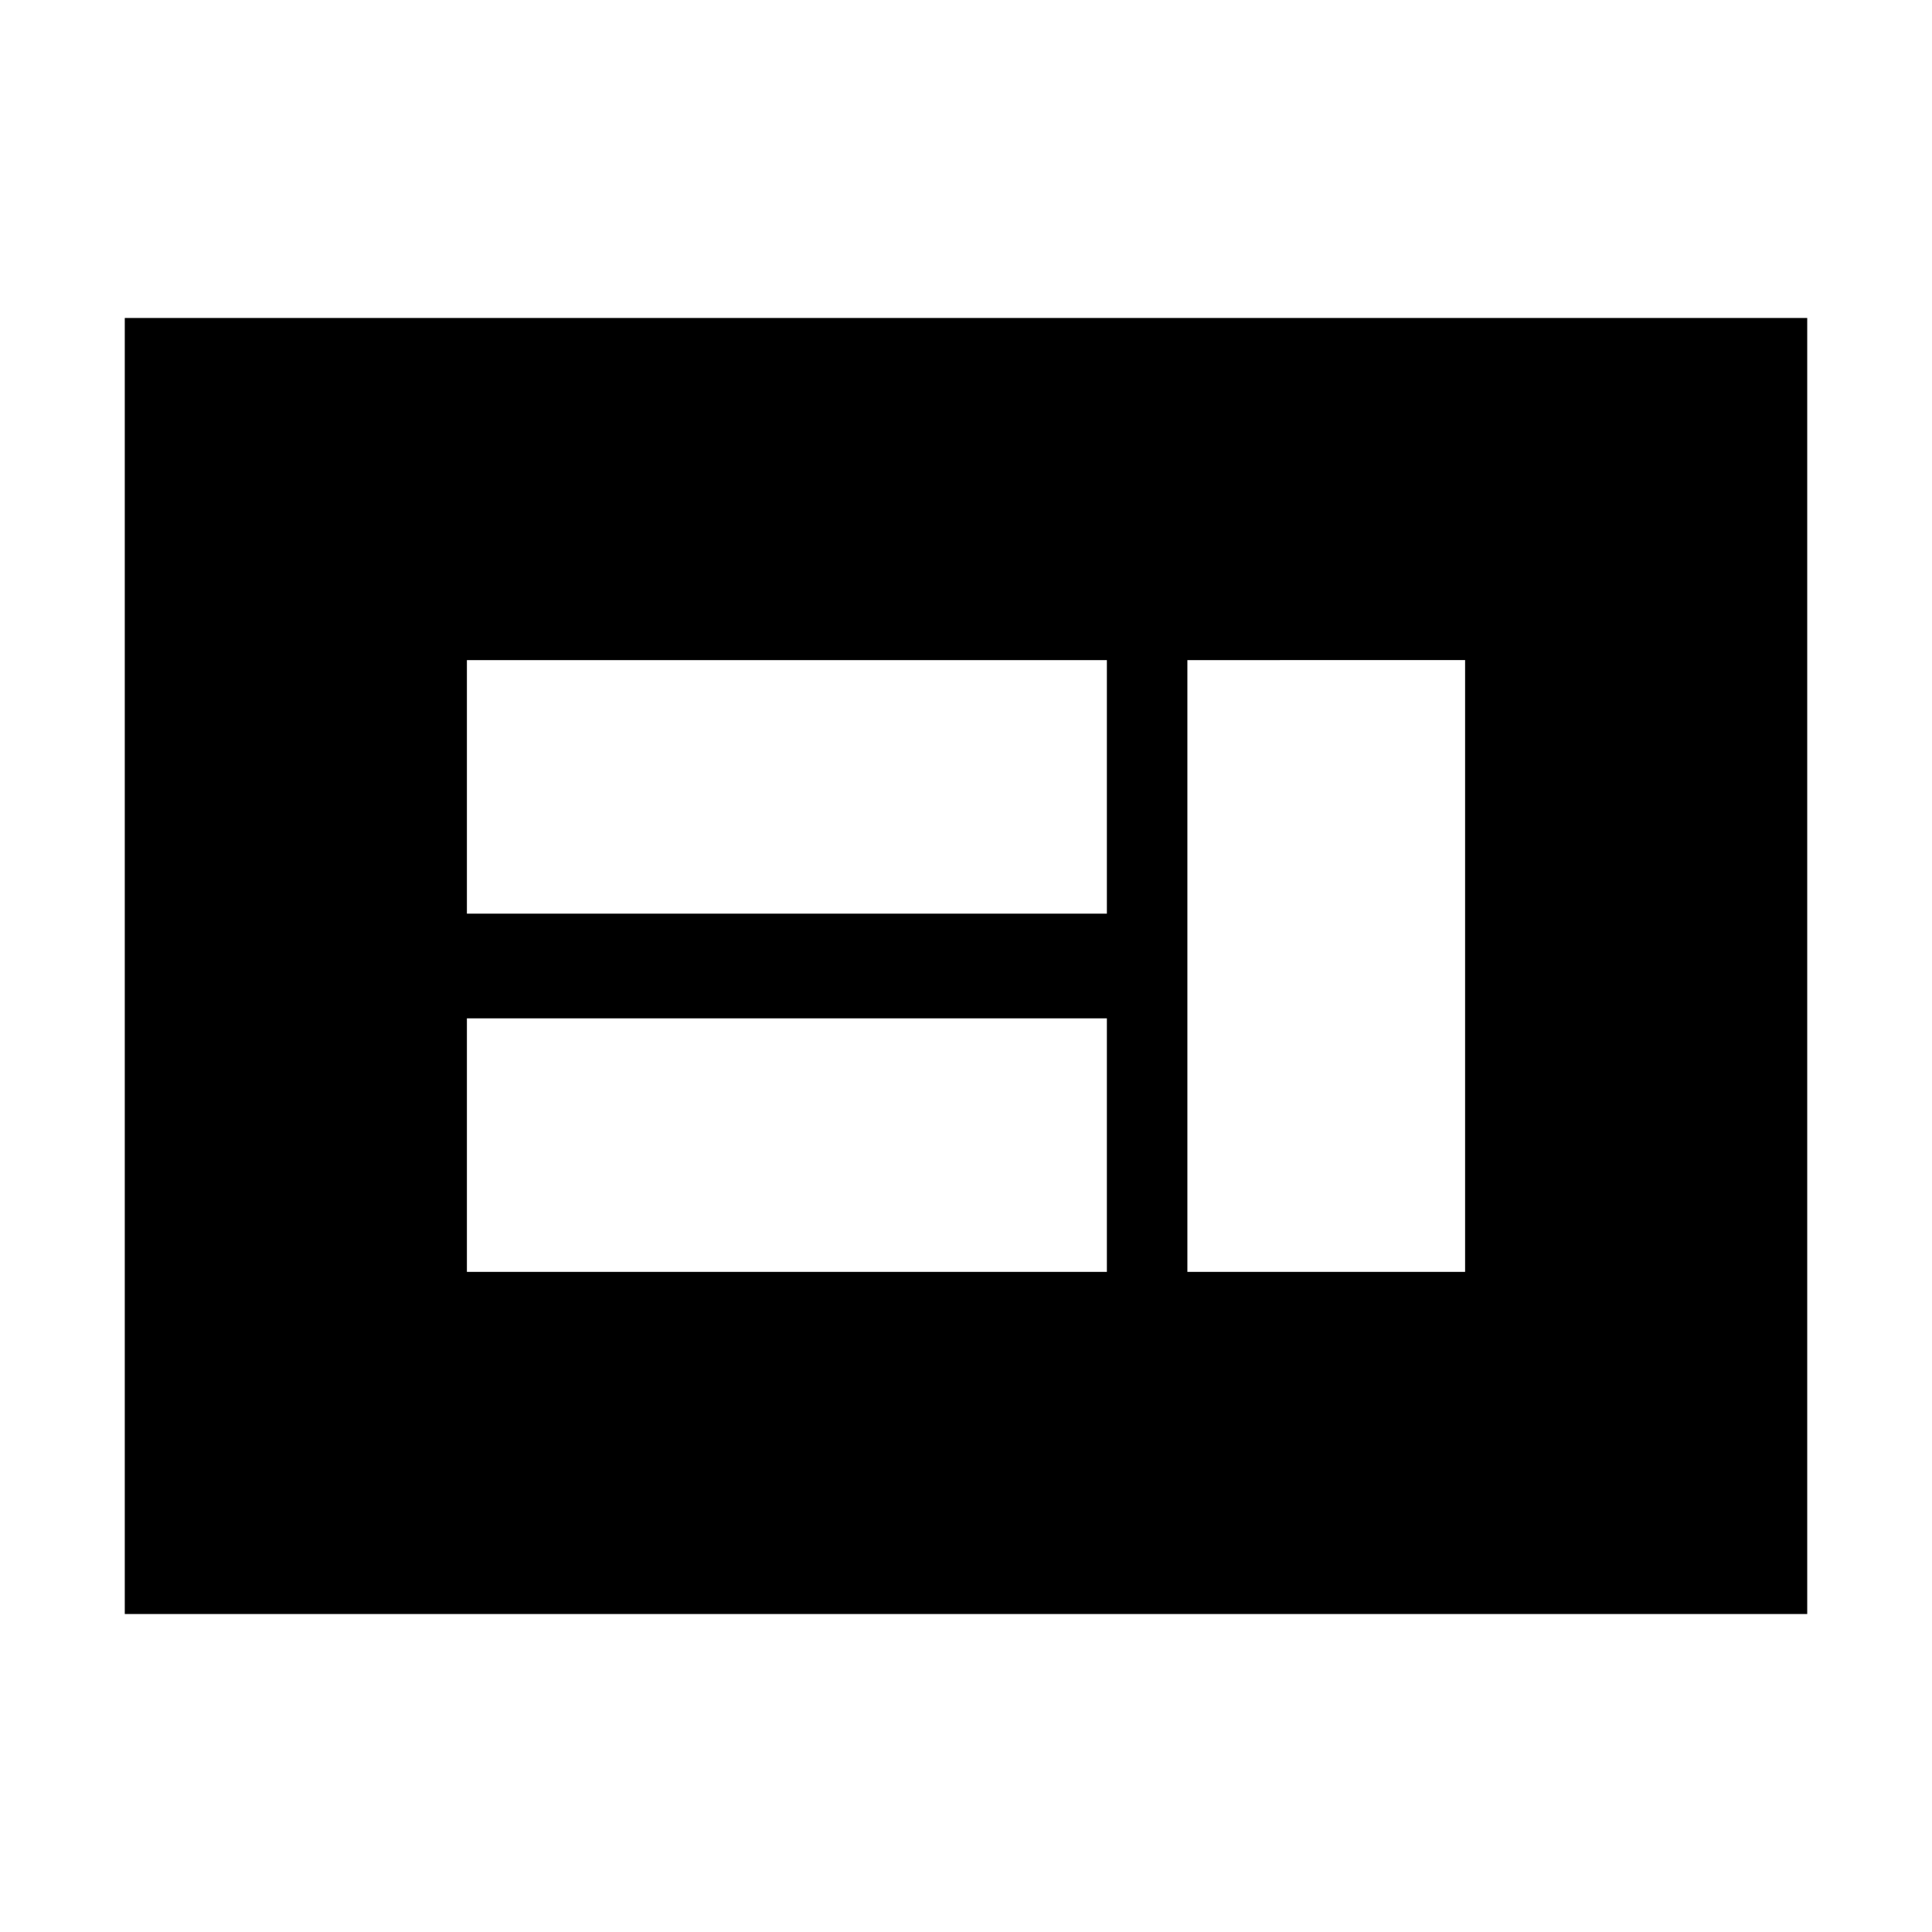 <svg xmlns="http://www.w3.org/2000/svg" height="20" viewBox="0 -960 960 960" width="20"><path d="M232-328h318v-126H232v126Zm358 0h138v-304H590v304ZM232-506h318v-126H232v126ZM62-158v-644h836v644H62Z"/></svg>